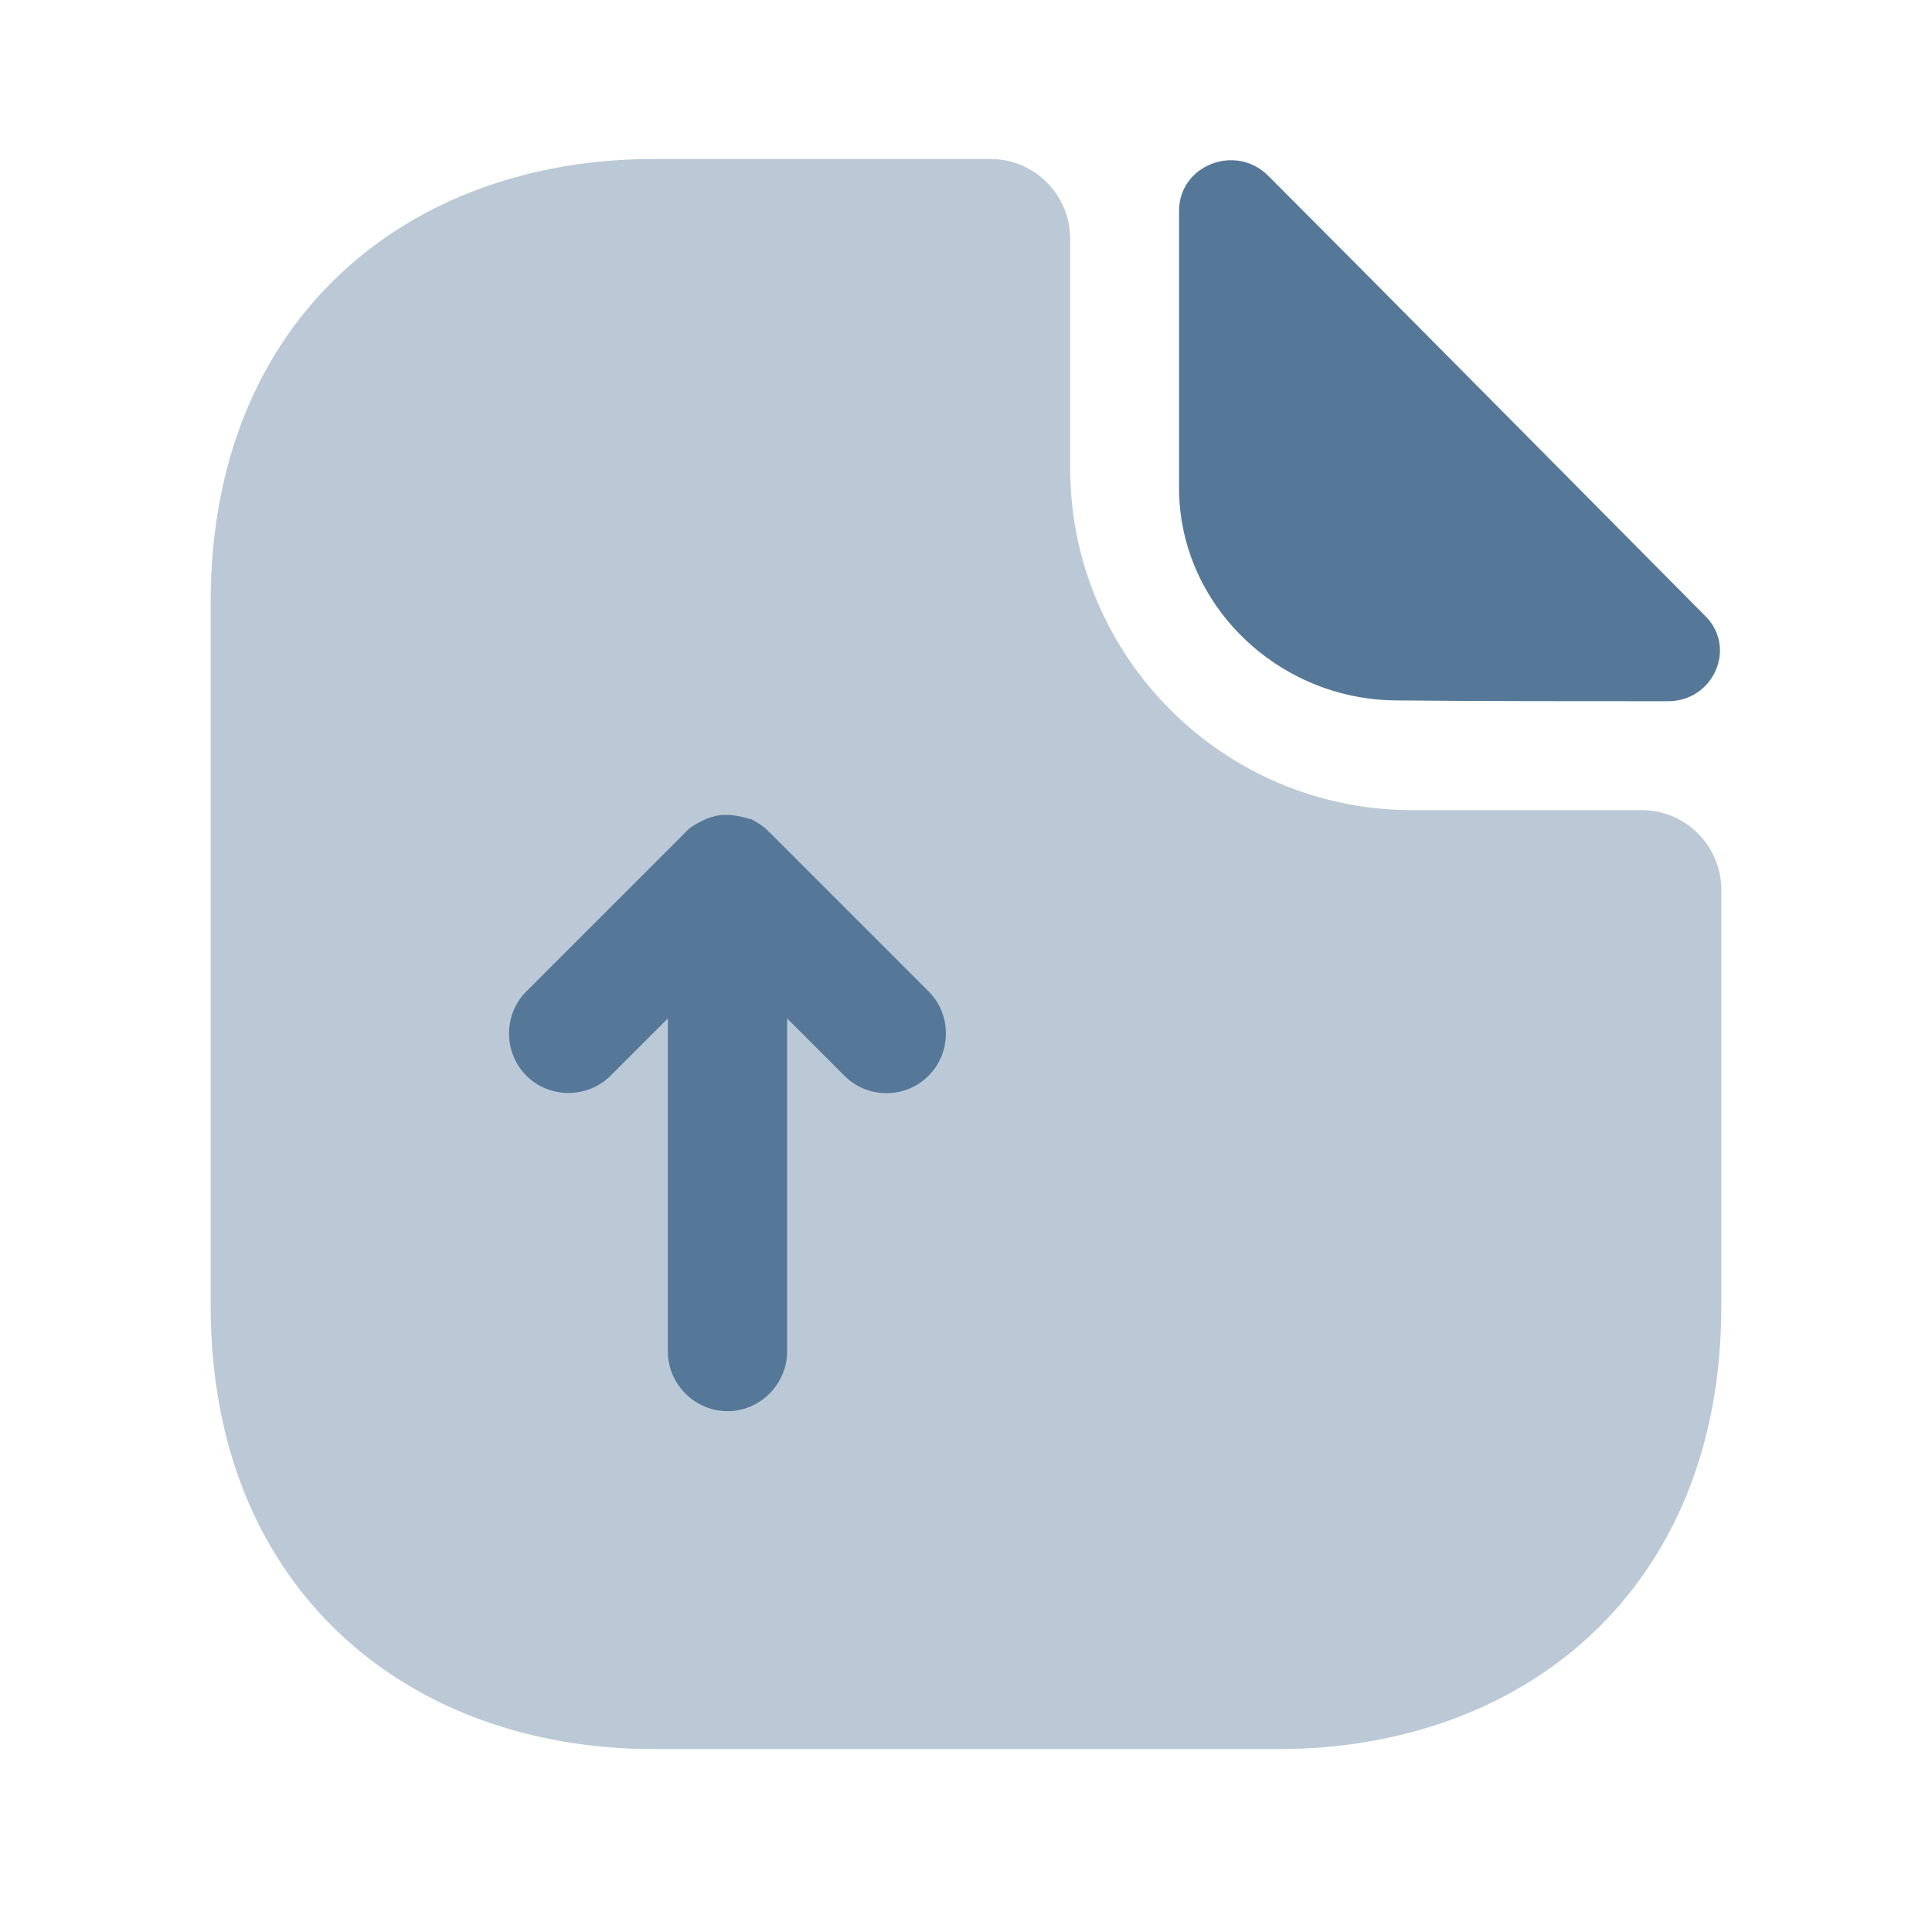 <svg width="81" height="80" viewBox="0 0 81 80" fill="none" xmlns="http://www.w3.org/2000/svg">
<path opacity="0.4" d="M68.833 33.966H59.2C51.3 33.966 44.867 27.533 44.867 19.633V9.999C44.867 8.166 43.367 6.666 41.533 6.666H27.4C17.133 6.666 8.833 13.333 8.833 25.233V54.766C8.833 66.666 17.133 73.333 27.4 73.333H53.6C63.867 73.333 72.167 66.666 72.167 54.766V37.299C72.167 35.466 70.667 33.966 68.833 33.966Z" fill="#557899"/>
<path d="M53.167 7.366C51.8 6 49.433 6.933 49.433 8.833V20.466C49.433 25.333 53.567 29.366 58.6 29.366C61.767 29.4 66.167 29.4 69.933 29.4C71.833 29.4 72.833 27.166 71.5 25.833C66.7 21 58.1 12.3 53.167 7.366Z" fill="#557899"/>
<path d="M38.933 41.566L32.267 34.899C32.233 34.866 32.2 34.866 32.2 34.833C32 34.633 31.733 34.466 31.467 34.333C31.433 34.333 31.433 34.333 31.4 34.333C31.133 34.233 30.867 34.199 30.6 34.166C30.5 34.166 30.433 34.166 30.333 34.166C30.133 34.166 29.9 34.233 29.7 34.299C29.6 34.333 29.533 34.366 29.467 34.399C29.2 34.533 28.933 34.666 28.733 34.899L22.067 41.566C21.1 42.533 21.1 44.133 22.067 45.099C23.033 46.066 24.633 46.066 25.6 45.099L28 42.699V56.666C28 58.033 29.133 59.166 30.5 59.166C31.867 59.166 33 58.033 33 56.666V42.699L35.4 45.099C35.9 45.599 36.533 45.833 37.167 45.833C37.8 45.833 38.433 45.599 38.933 45.099C39.9 44.133 39.9 42.533 38.933 41.566Z" fill="#557899"/>
</svg>
